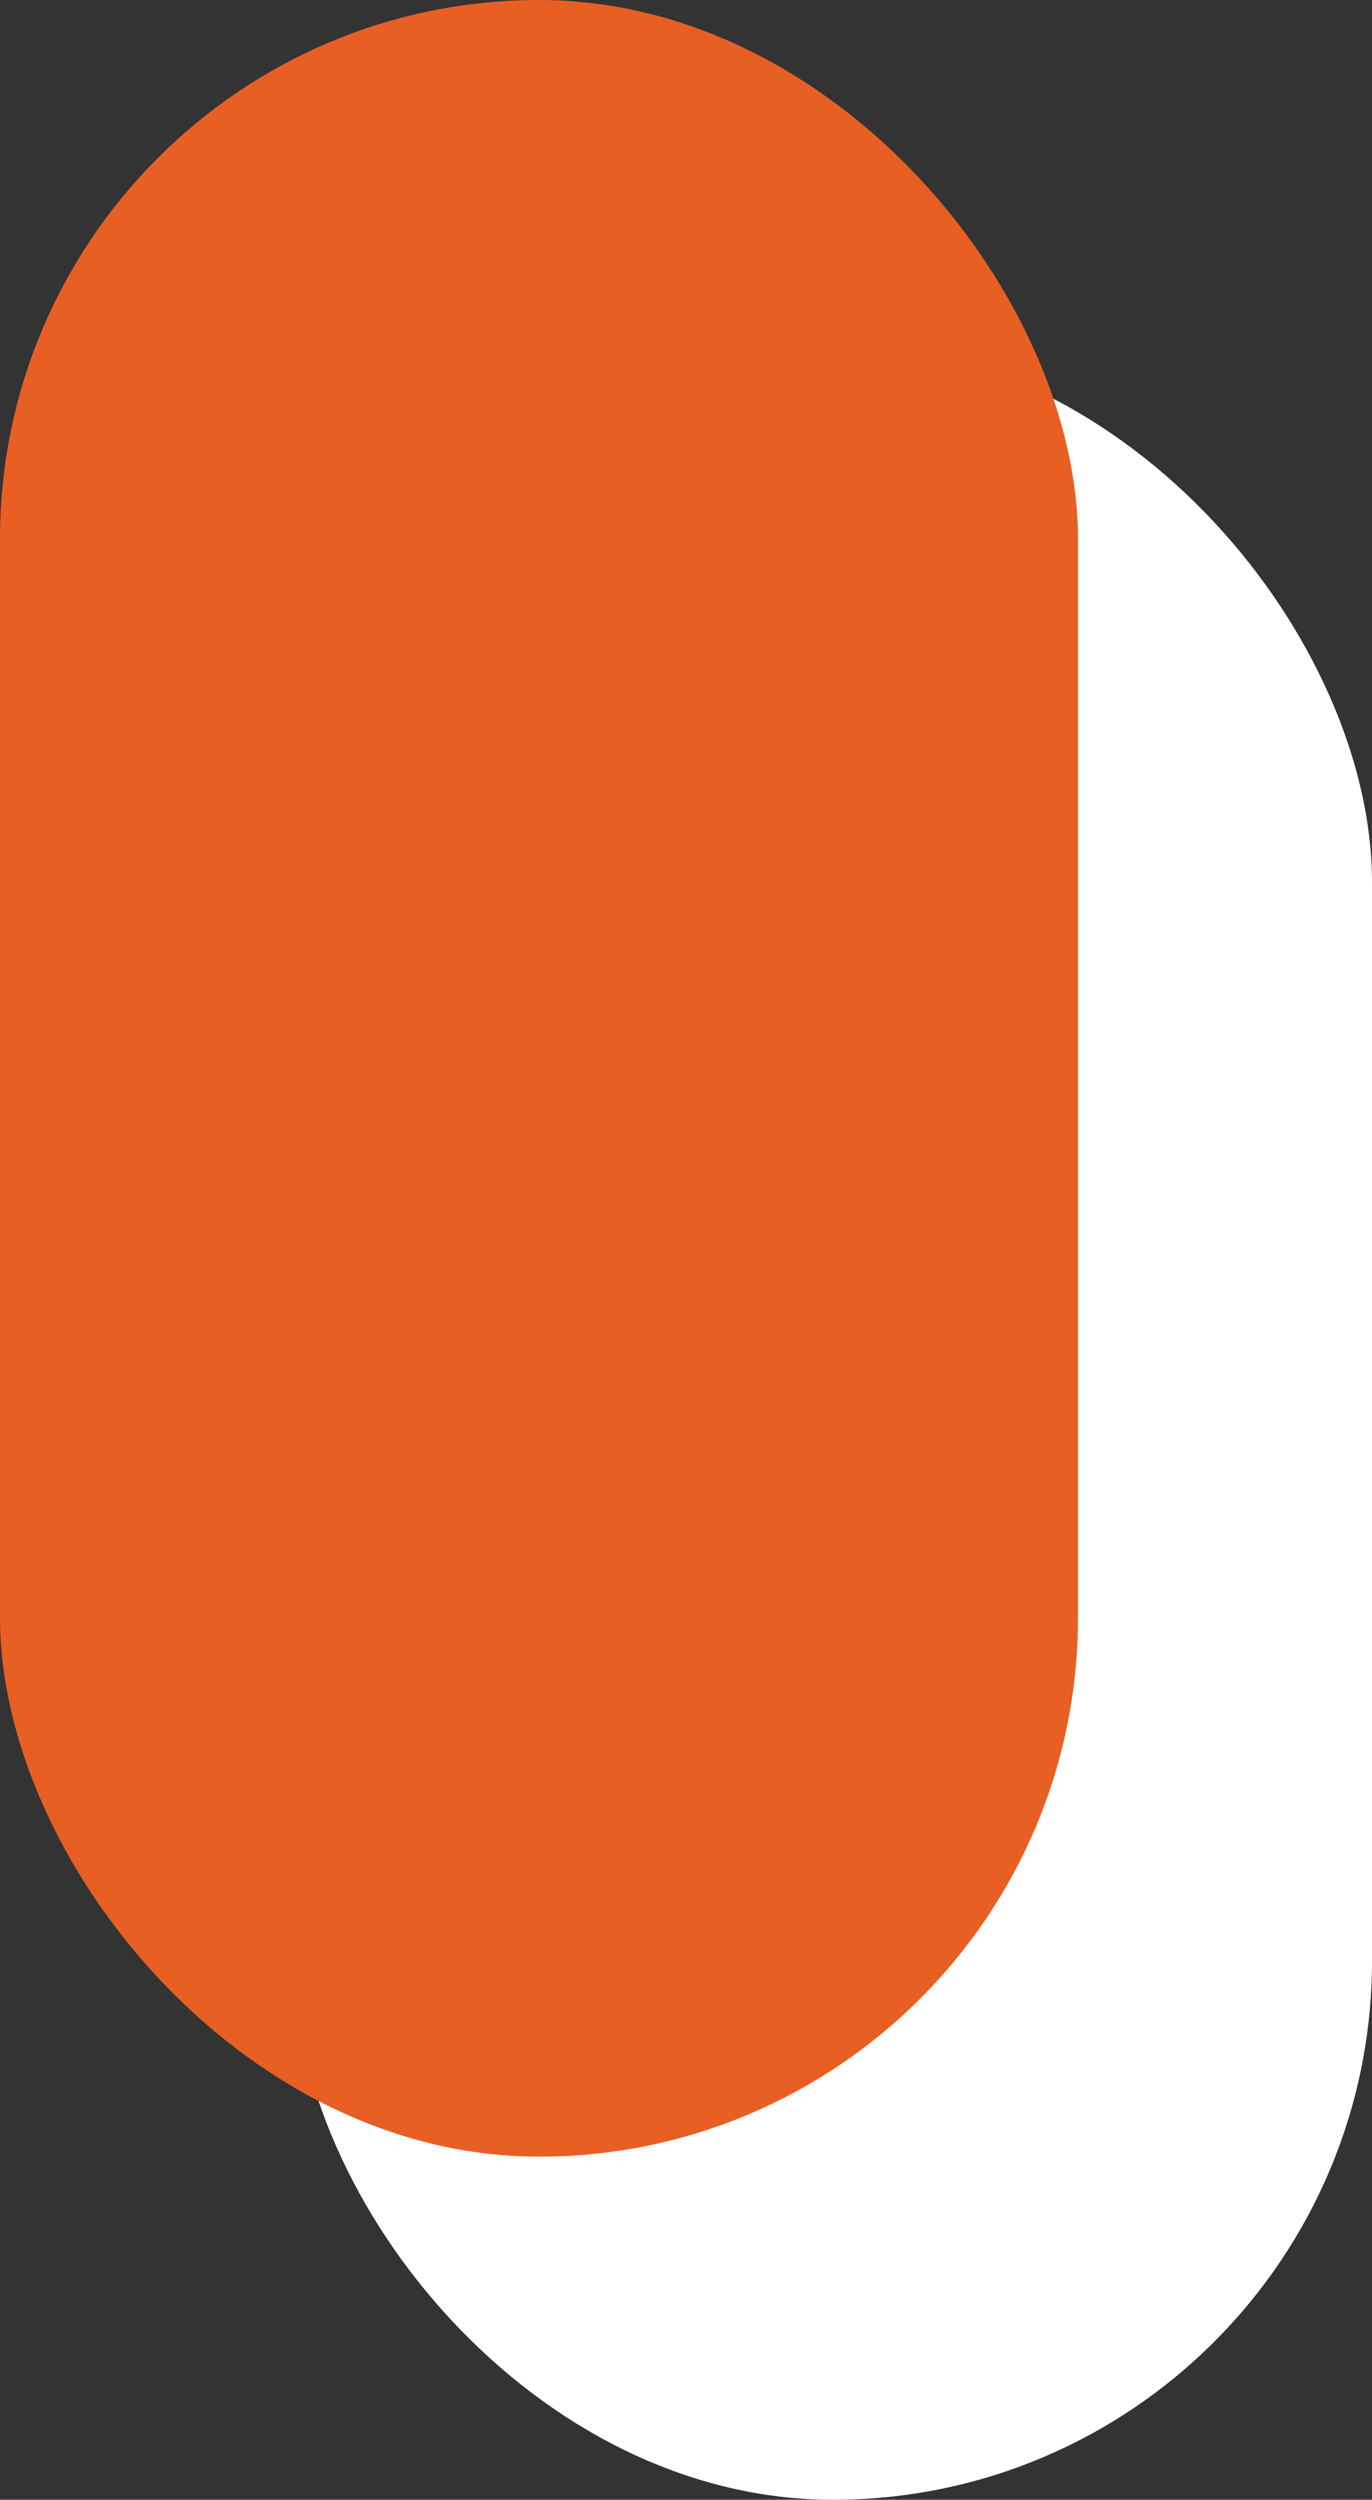 <svg xmlns="http://www.w3.org/2000/svg" width="28" height="51" viewBox="0 0 28 51"><rect x="0" y="0" width="28" height="51" fill="#333333" stroke="none"/><g id="Grupo_14261" data-name="Grupo 14261" transform="translate(-1138 -3883)"><rect id="Rect&#xE1;ngulo_4185" data-name="Rect&#xE1;ngulo 4185" width="22" height="44" rx="11" transform="translate(1144 3890)" fill="#fff"></rect><rect id="Rect&#xE1;ngulo_4184" data-name="Rect&#xE1;ngulo 4184" width="22" height="44" rx="11" transform="translate(1138 3883)" fill="#e85f24"></rect></g></svg>